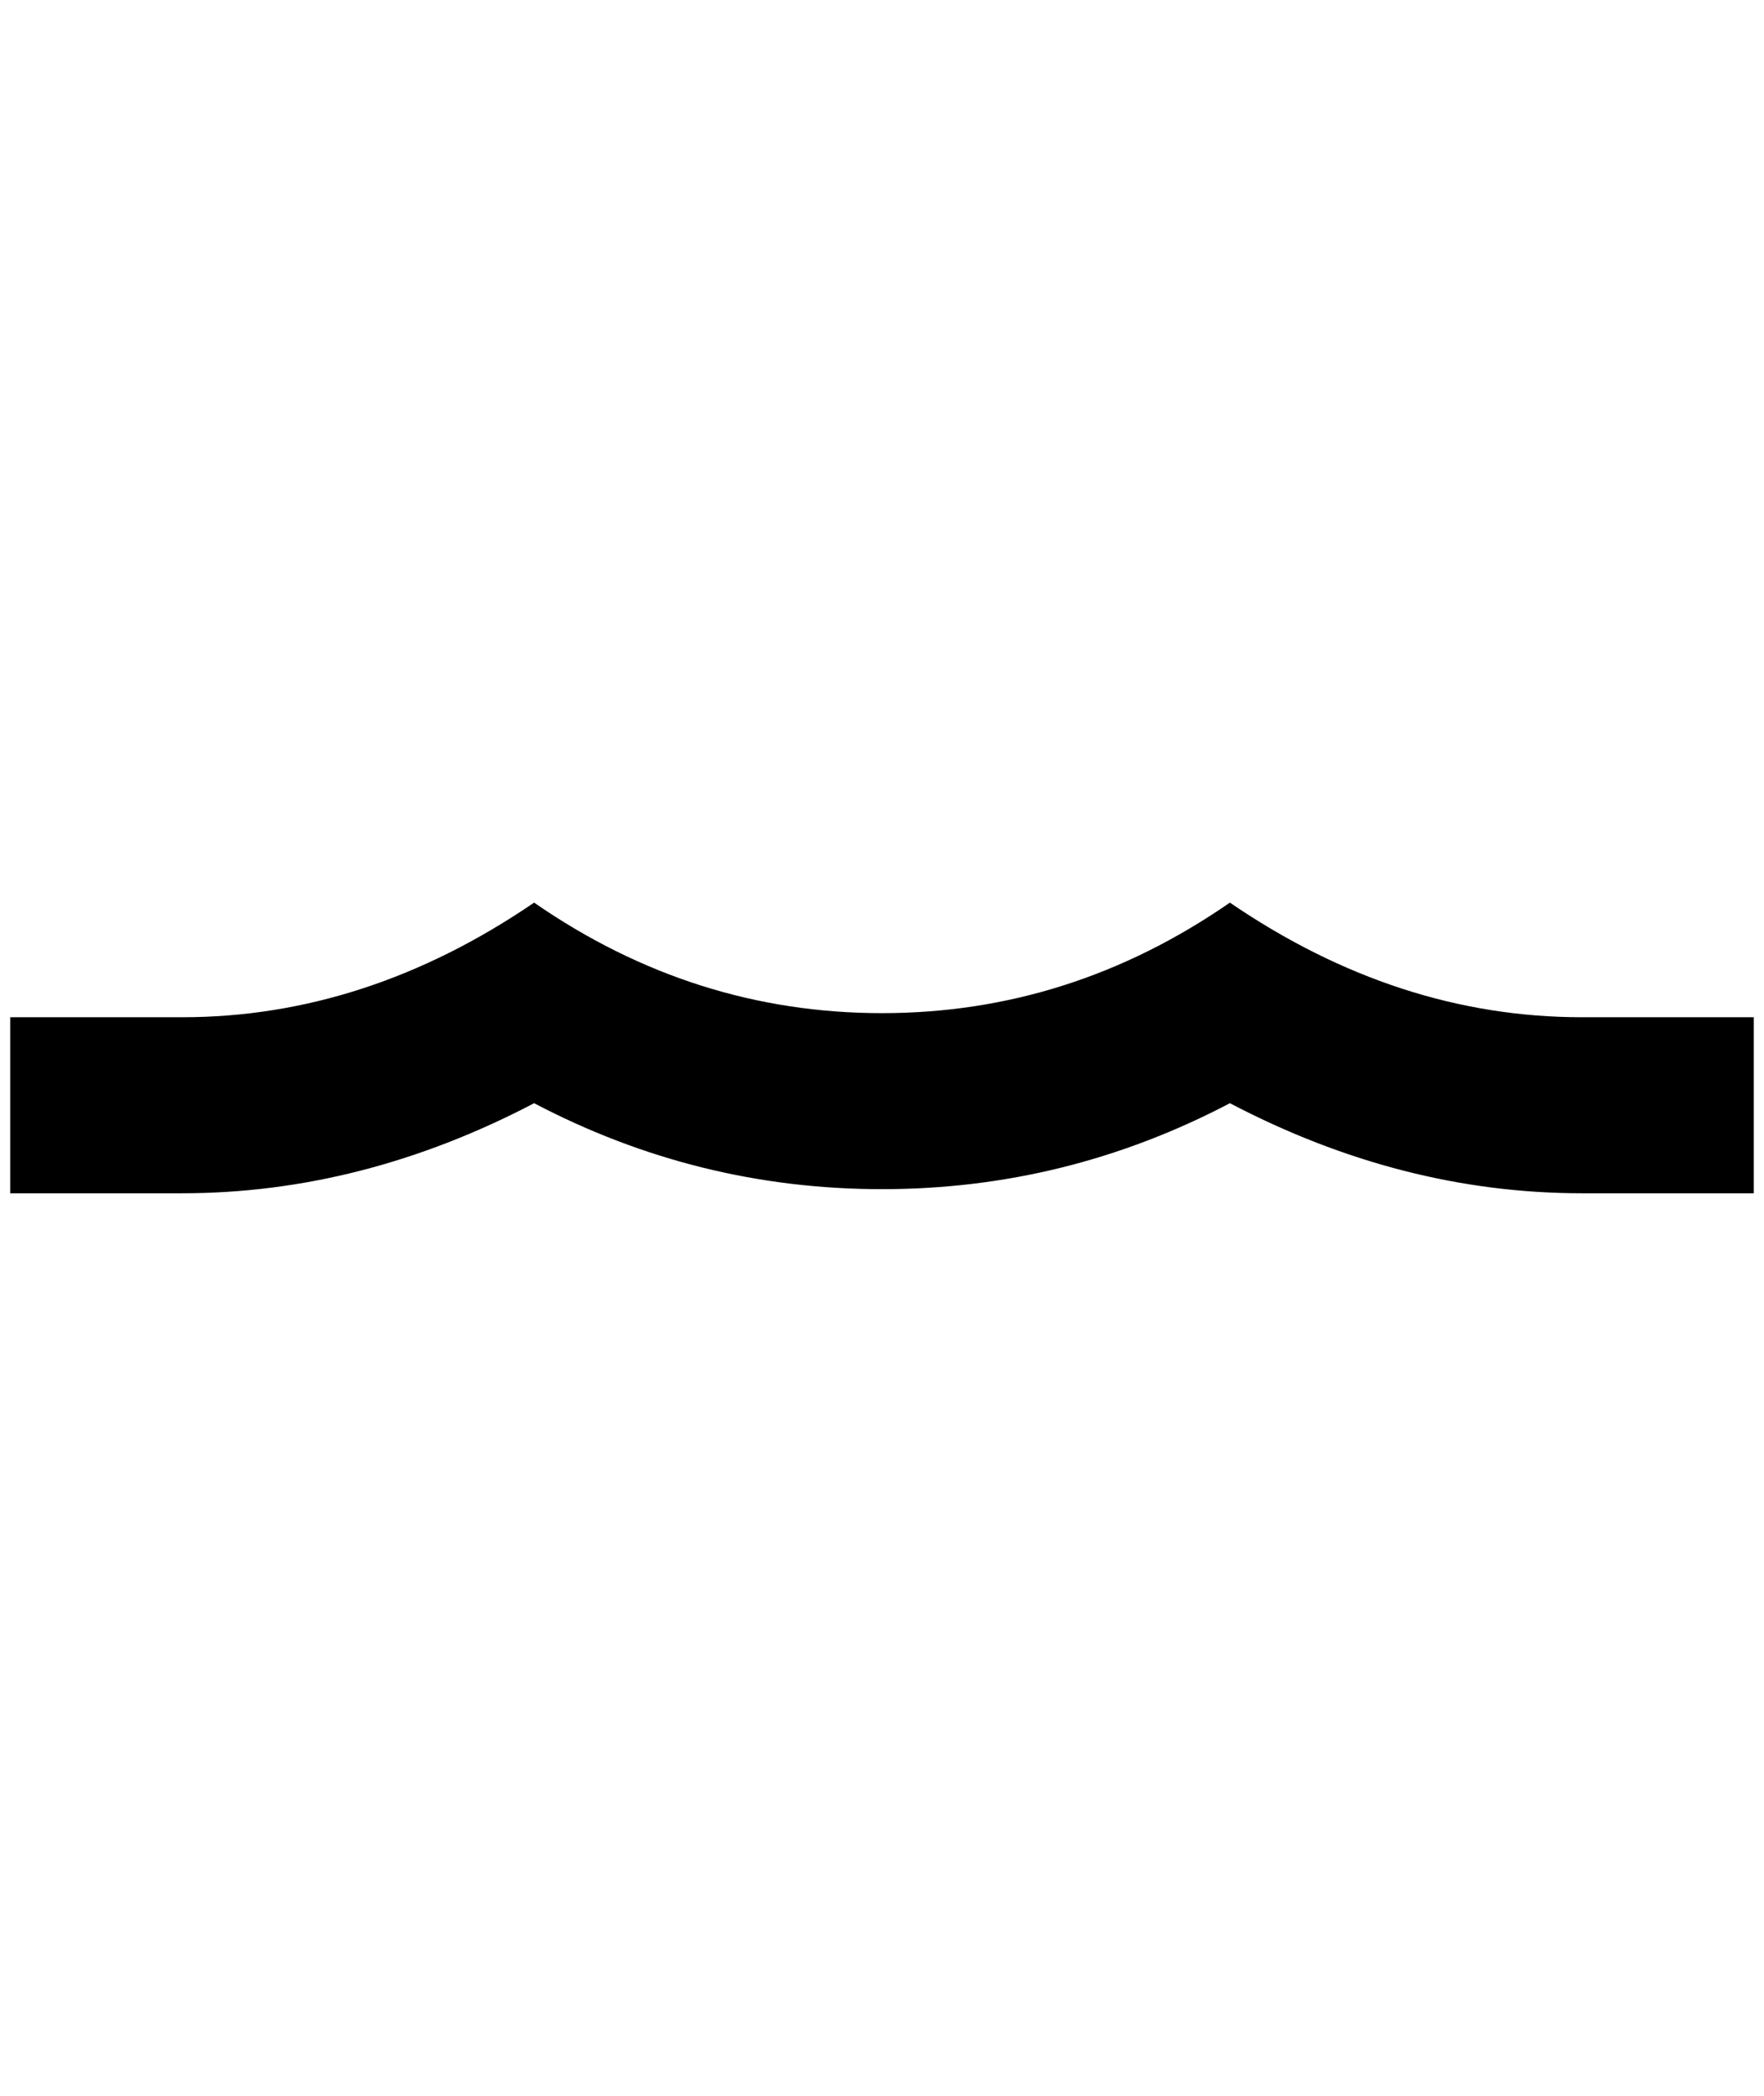 <?xml version="1.0" standalone="no"?>
<!DOCTYPE svg PUBLIC "-//W3C//DTD SVG 1.1//EN" "http://www.w3.org/Graphics/SVG/1.1/DTD/svg11.dtd" >
<svg xmlns="http://www.w3.org/2000/svg" xmlns:xlink="http://www.w3.org/1999/xlink" version="1.1" viewBox="-10 0 1724 2048">
   <path fill="currentColor"
d="M1536 994q-180 0 -344 -112q-156 108 -340 108t-340 -108q-164 112 -344 112h-168v172h168q176 0 344 -88q160 84 340 84t340 -84q168 88 344 88h168v-172h-168z" />
</svg>
